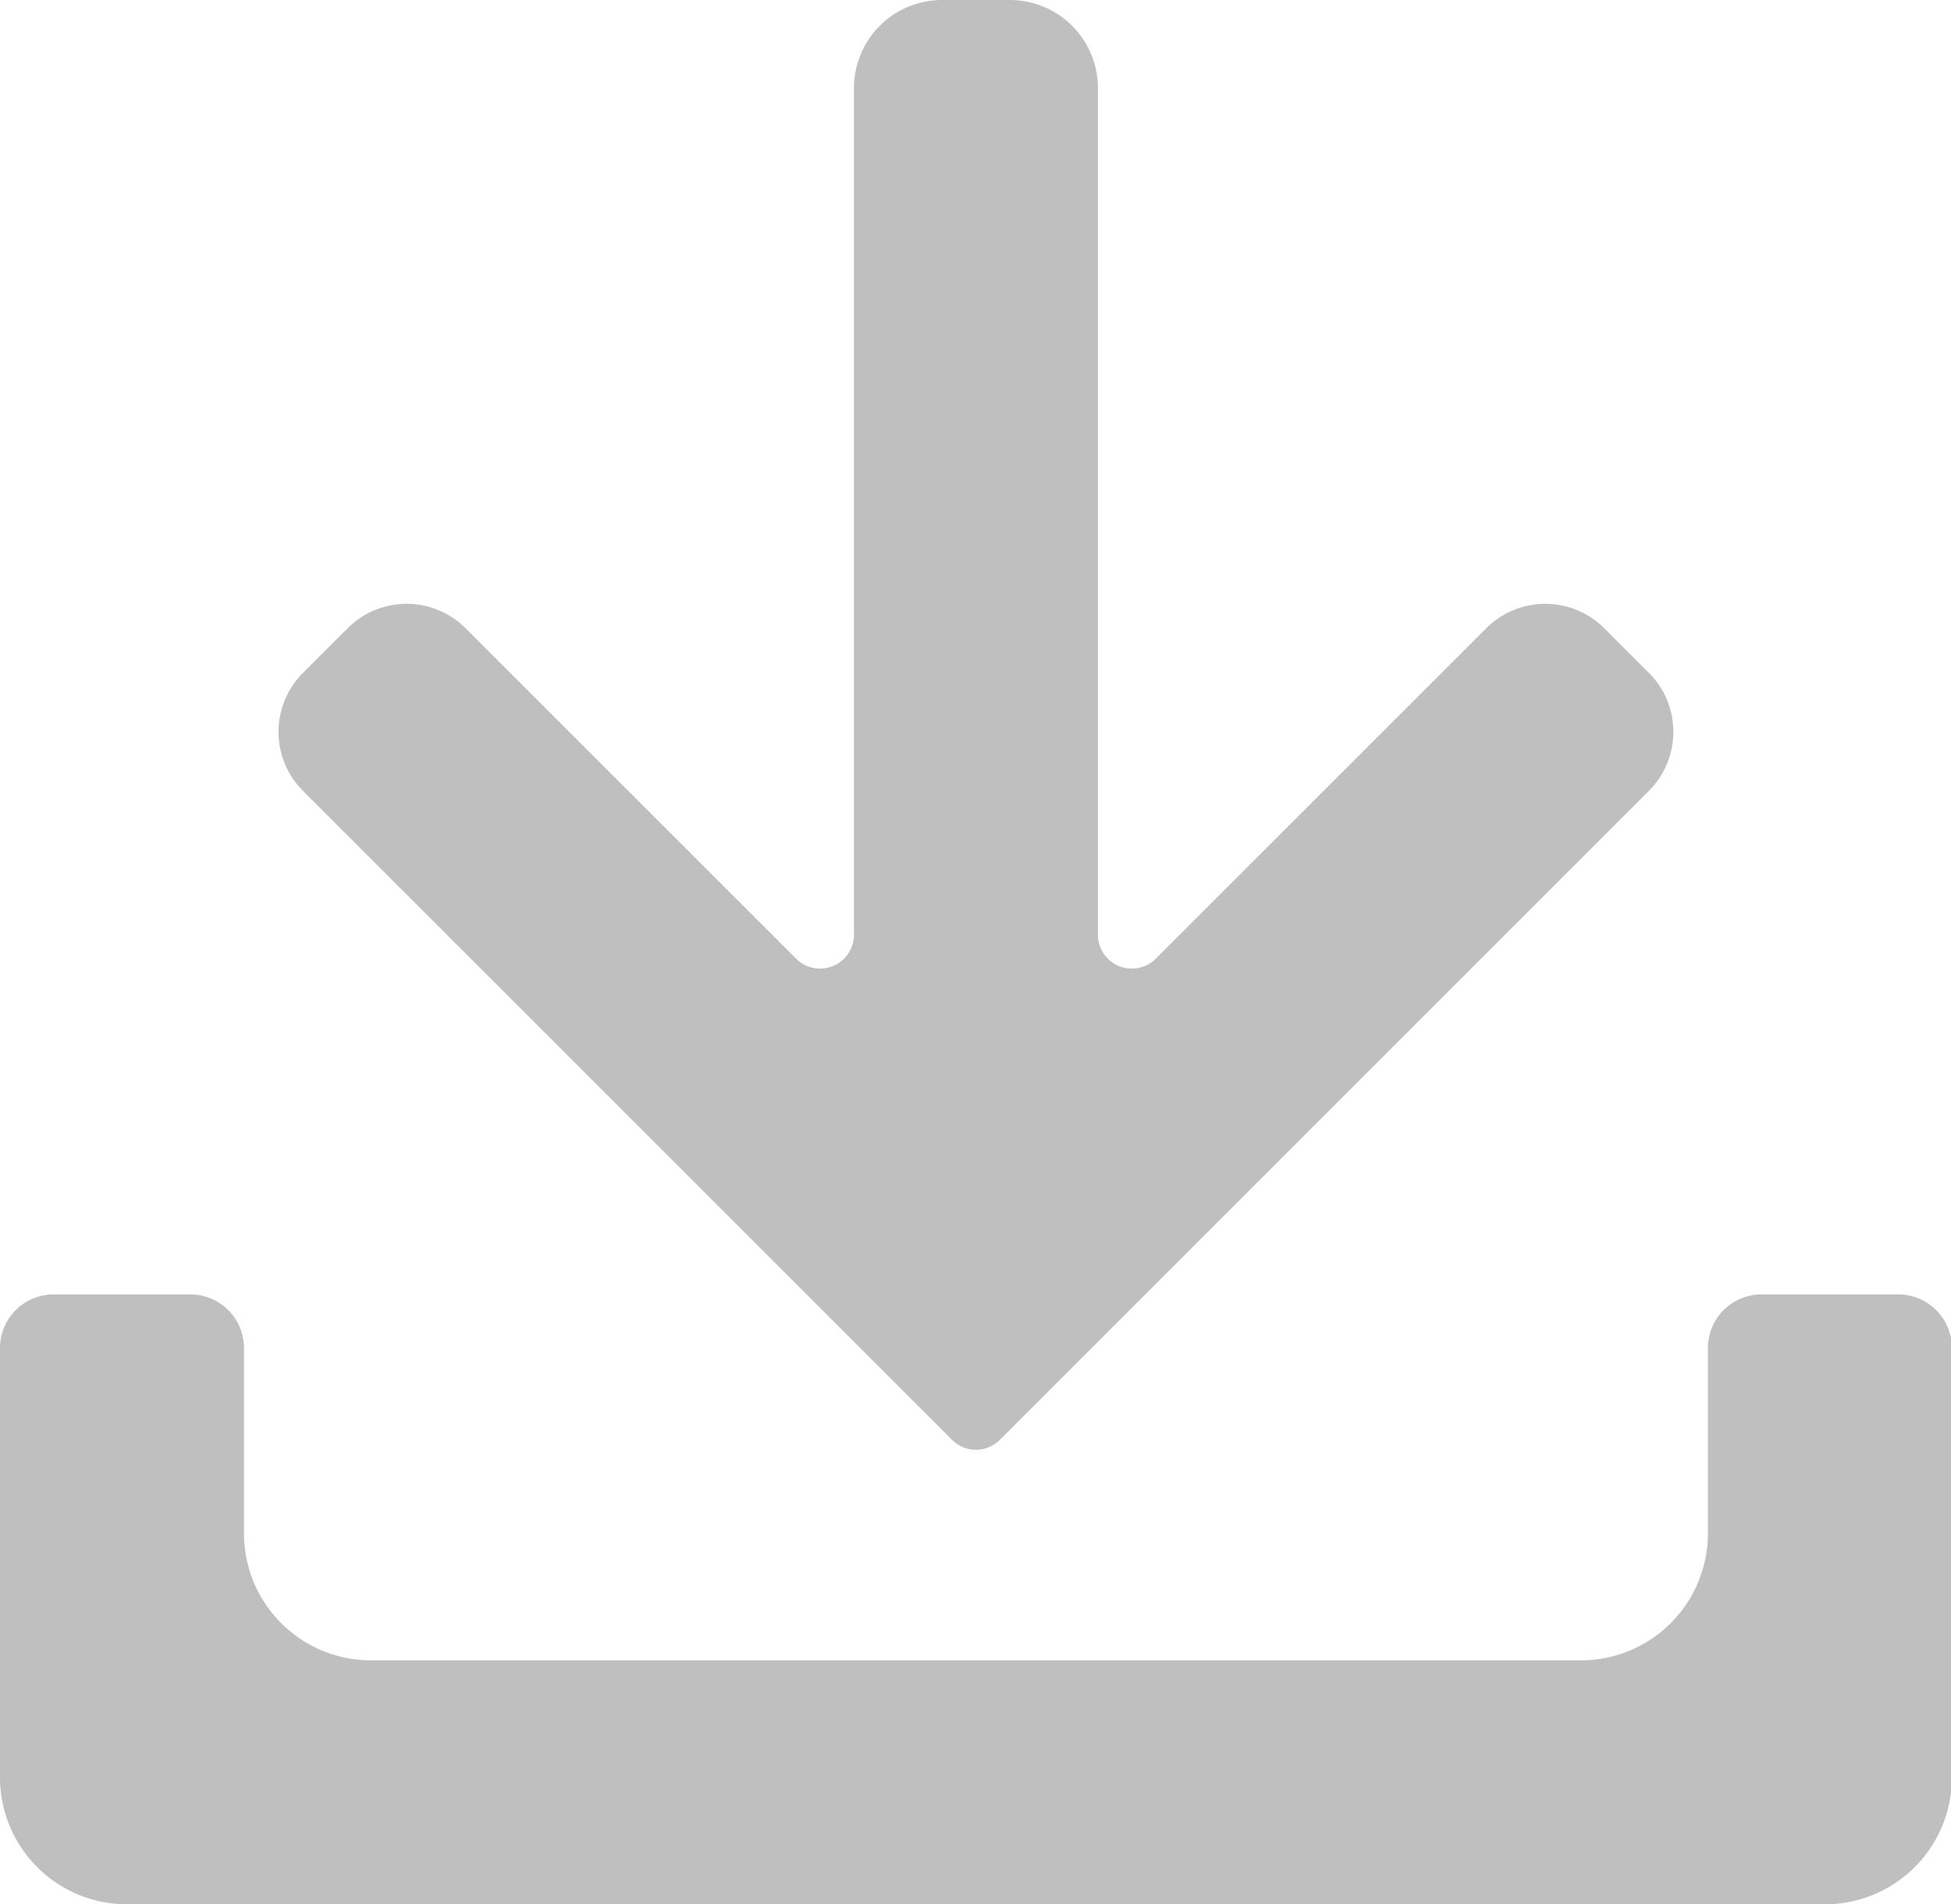 <?xml version="1.0" standalone="no"?><!DOCTYPE svg PUBLIC "-//W3C//DTD SVG 1.1//EN" "http://www.w3.org/Graphics/SVG/1.1/DTD/svg11.dtd"><svg t="1641455983614" class="icon" viewBox="0 0 1049 1024" version="1.1" xmlns="http://www.w3.org/2000/svg" p-id="12002" xmlns:xlink="http://www.w3.org/1999/xlink" width="204.883" height="200"><defs><style type="text/css"></style></defs><path d="M1049.481 892.815v62.902a68.283 68.283 0 0 1-68.283 68.283H68.283A68.283 68.283 0 0 1 0 955.717v-230.855a28.825 28.825 0 0 1 28.825-28.825h73.535a28.825 28.825 0 0 1 28.825 28.825v99.67a68.283 68.283 0 0 0 68.283 68.283h650.545a68.283 68.283 0 0 0 68.283-68.283v-99.67a28.825 28.825 0 0 1 28.825-28.825h73.535a28.825 28.825 0 0 1 28.825 28.825zM621.426 515.504l177.753-177.715a44.839 44.839 0 0 1 63.351 0l24.085 24.085a44.839 44.839 0 0 1 0 63.351L537.616 774.223a18.192 18.192 0 0 1-25.75 0L162.854 425.224a44.839 44.839 0 0 1 0-63.351l24.085-24.085a44.839 44.839 0 0 1 63.351 0l177.766 177.715a18.217 18.217 0 0 0 31.092-12.888V47.401a47.401 47.401 0 0 1 47.401-47.401h36.383a47.401 47.401 0 0 1 47.401 47.401v455.215a18.217 18.217 0 0 0 31.092 12.888zM590.333 215.046" fill="#BFBFBF" p-id="12003"></path></svg>